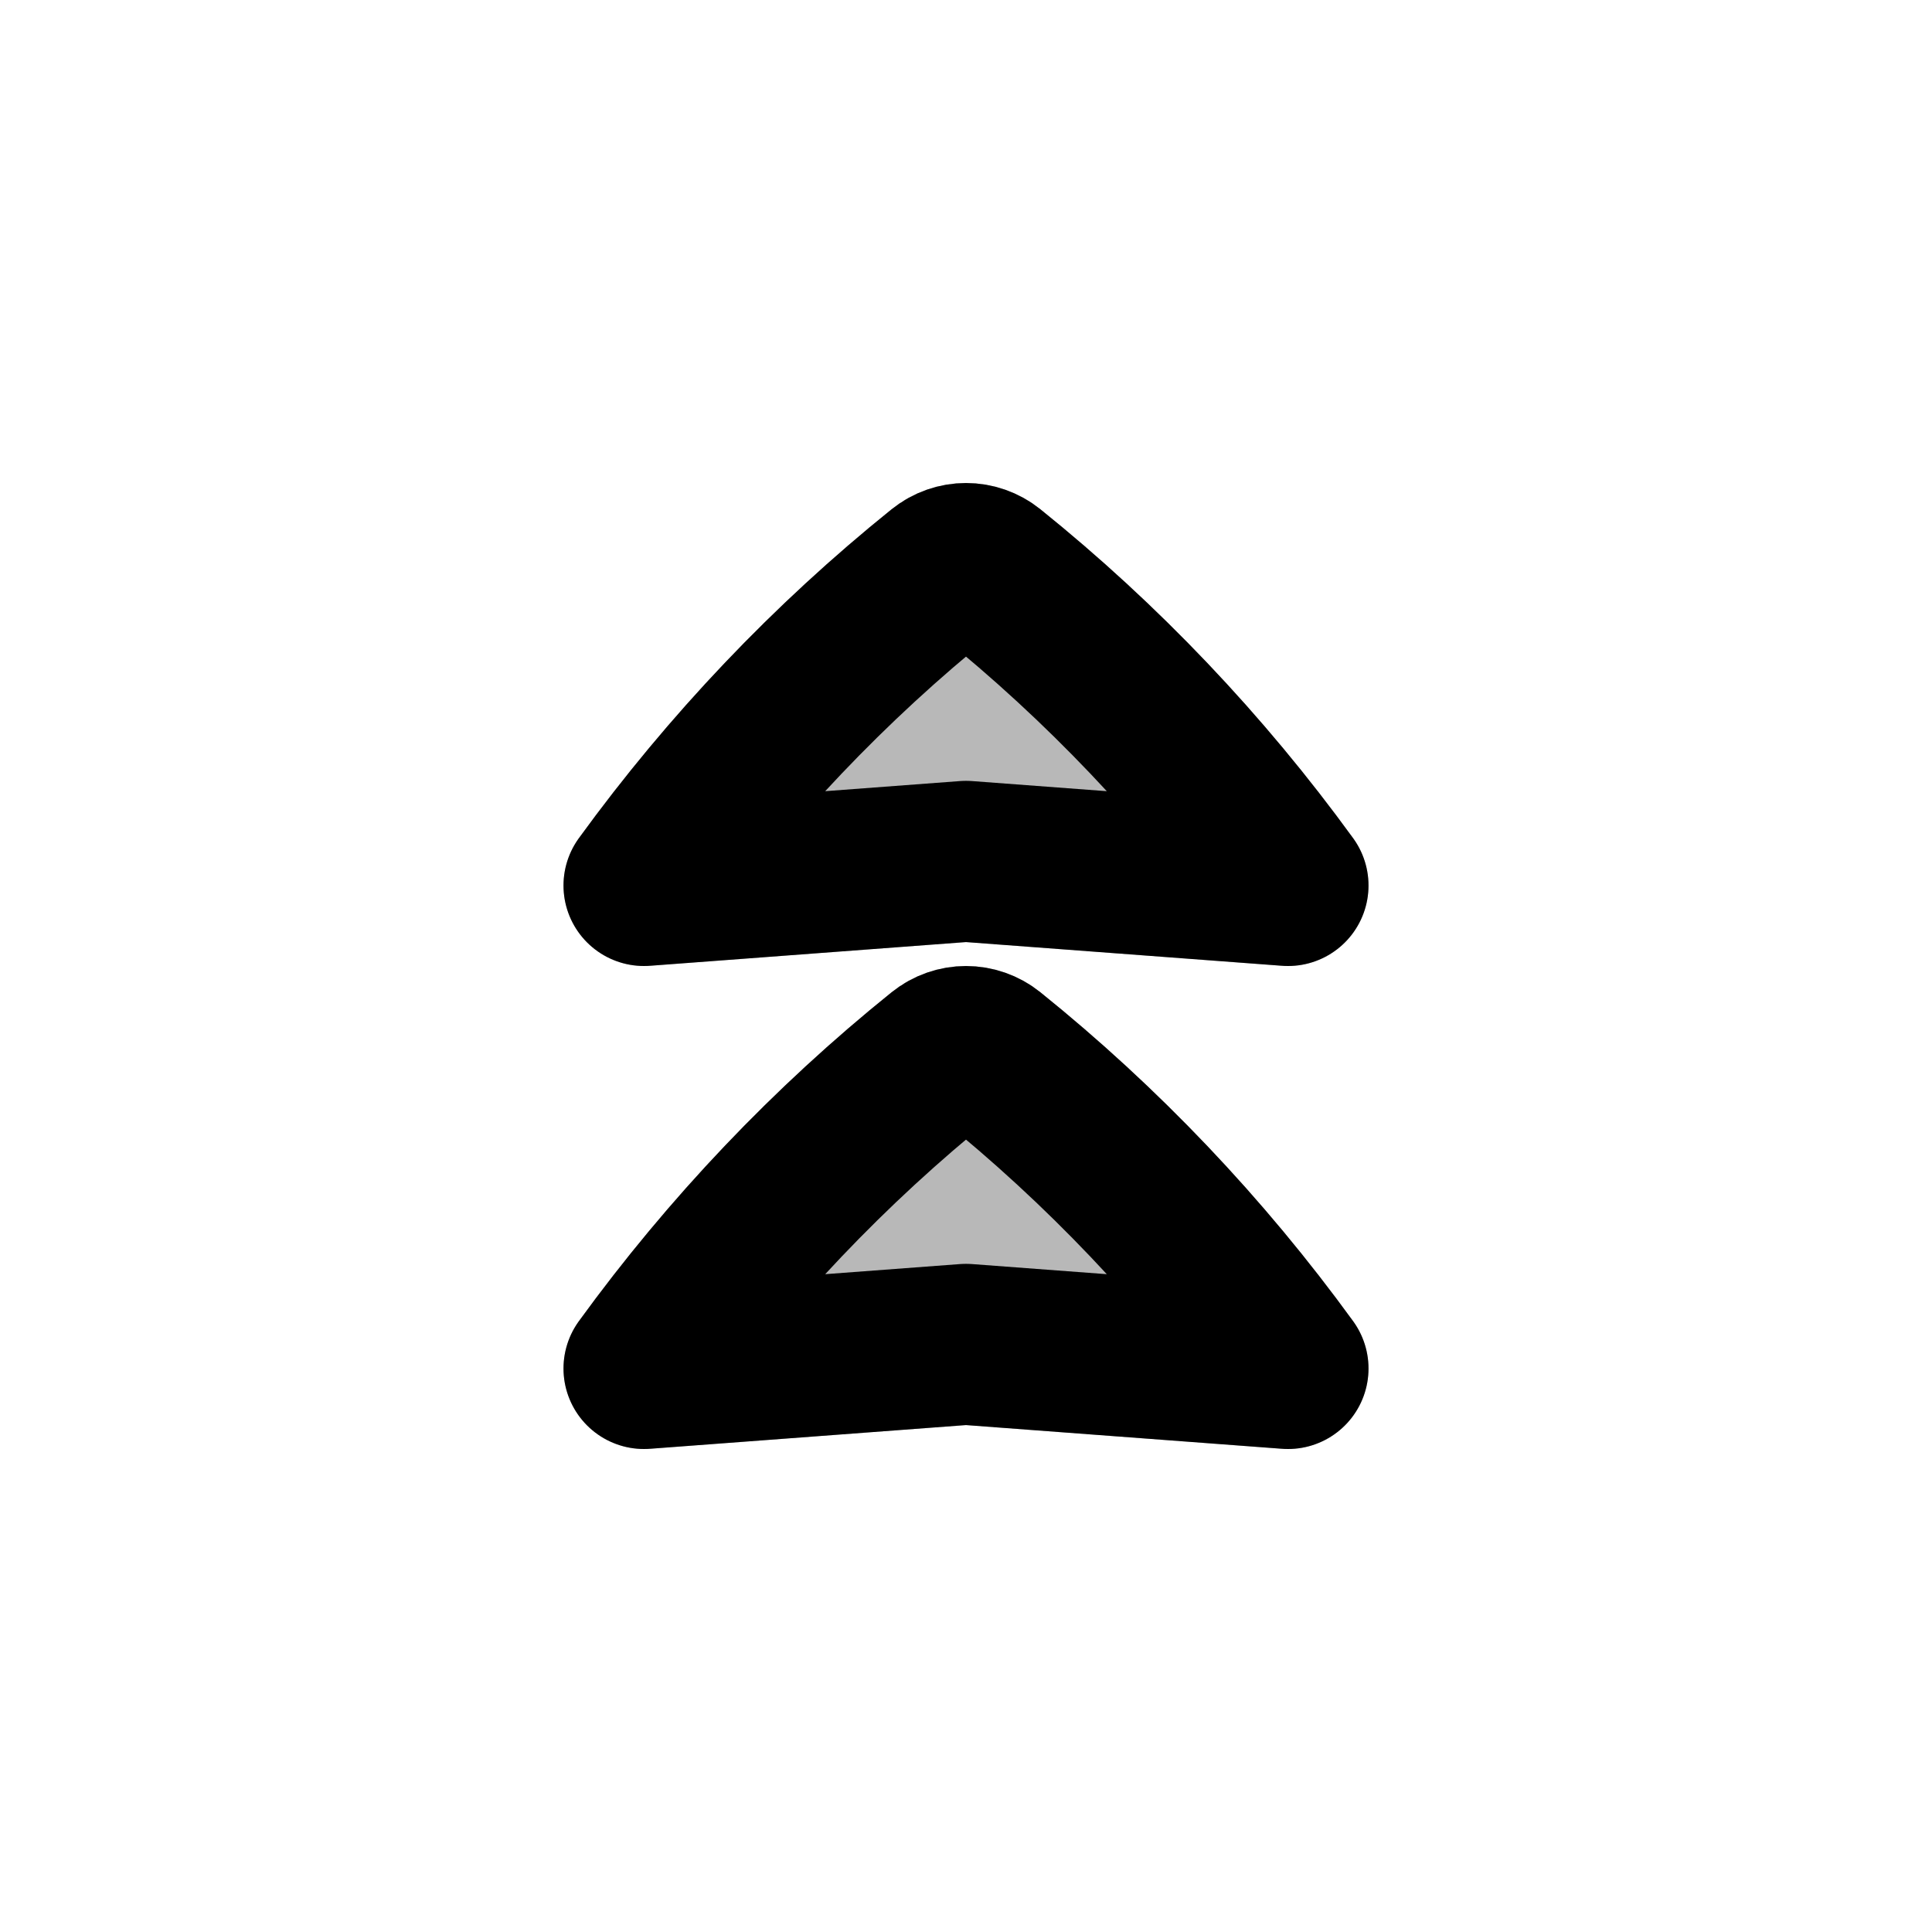 <svg
  xmlns="http://www.w3.org/2000/svg"
  width="24"
  height="24"
  viewBox="0 0 24 24"
  fill="none"
  stroke="currentColor"
  stroke-width="2"
  stroke-linecap="round"
  stroke-linejoin="round"
>
  <g opacity="0.28"><path d="M11.702 7.106C10.307 8.229 9.062 9.538 8 11L12 10.7L16 11C14.938 9.538 13.693 8.229 12.298 7.106C12.123 6.965 11.877 6.965 11.702 7.106Z" fill="currentColor"/><path d="M11.702 13.106C10.307 14.229 9.062 15.538 8 17L12 16.7L16 17C14.938 15.538 13.693 14.229 12.298 13.106C12.123 12.965 11.877 12.965 11.702 13.106Z" fill="currentColor"/></g>
  <path d="M11.702 13.106C10.307 14.229 9.062 15.538 8 17L12 16.7L16 17C14.938 15.538 13.693 14.229 12.298 13.106C12.123 12.965 11.877 12.965 11.702 13.106Z" stroke="currentColor" stroke-width="2"/>
  <path d="M11.702 7.106C10.307 8.229 9.062 9.538 8 11L12 10.7L16 11C14.938 9.538 13.693 8.229 12.298 7.106C12.123 6.965 11.877 6.965 11.702 7.106Z" stroke="currentColor" stroke-width="2"/>
</svg>